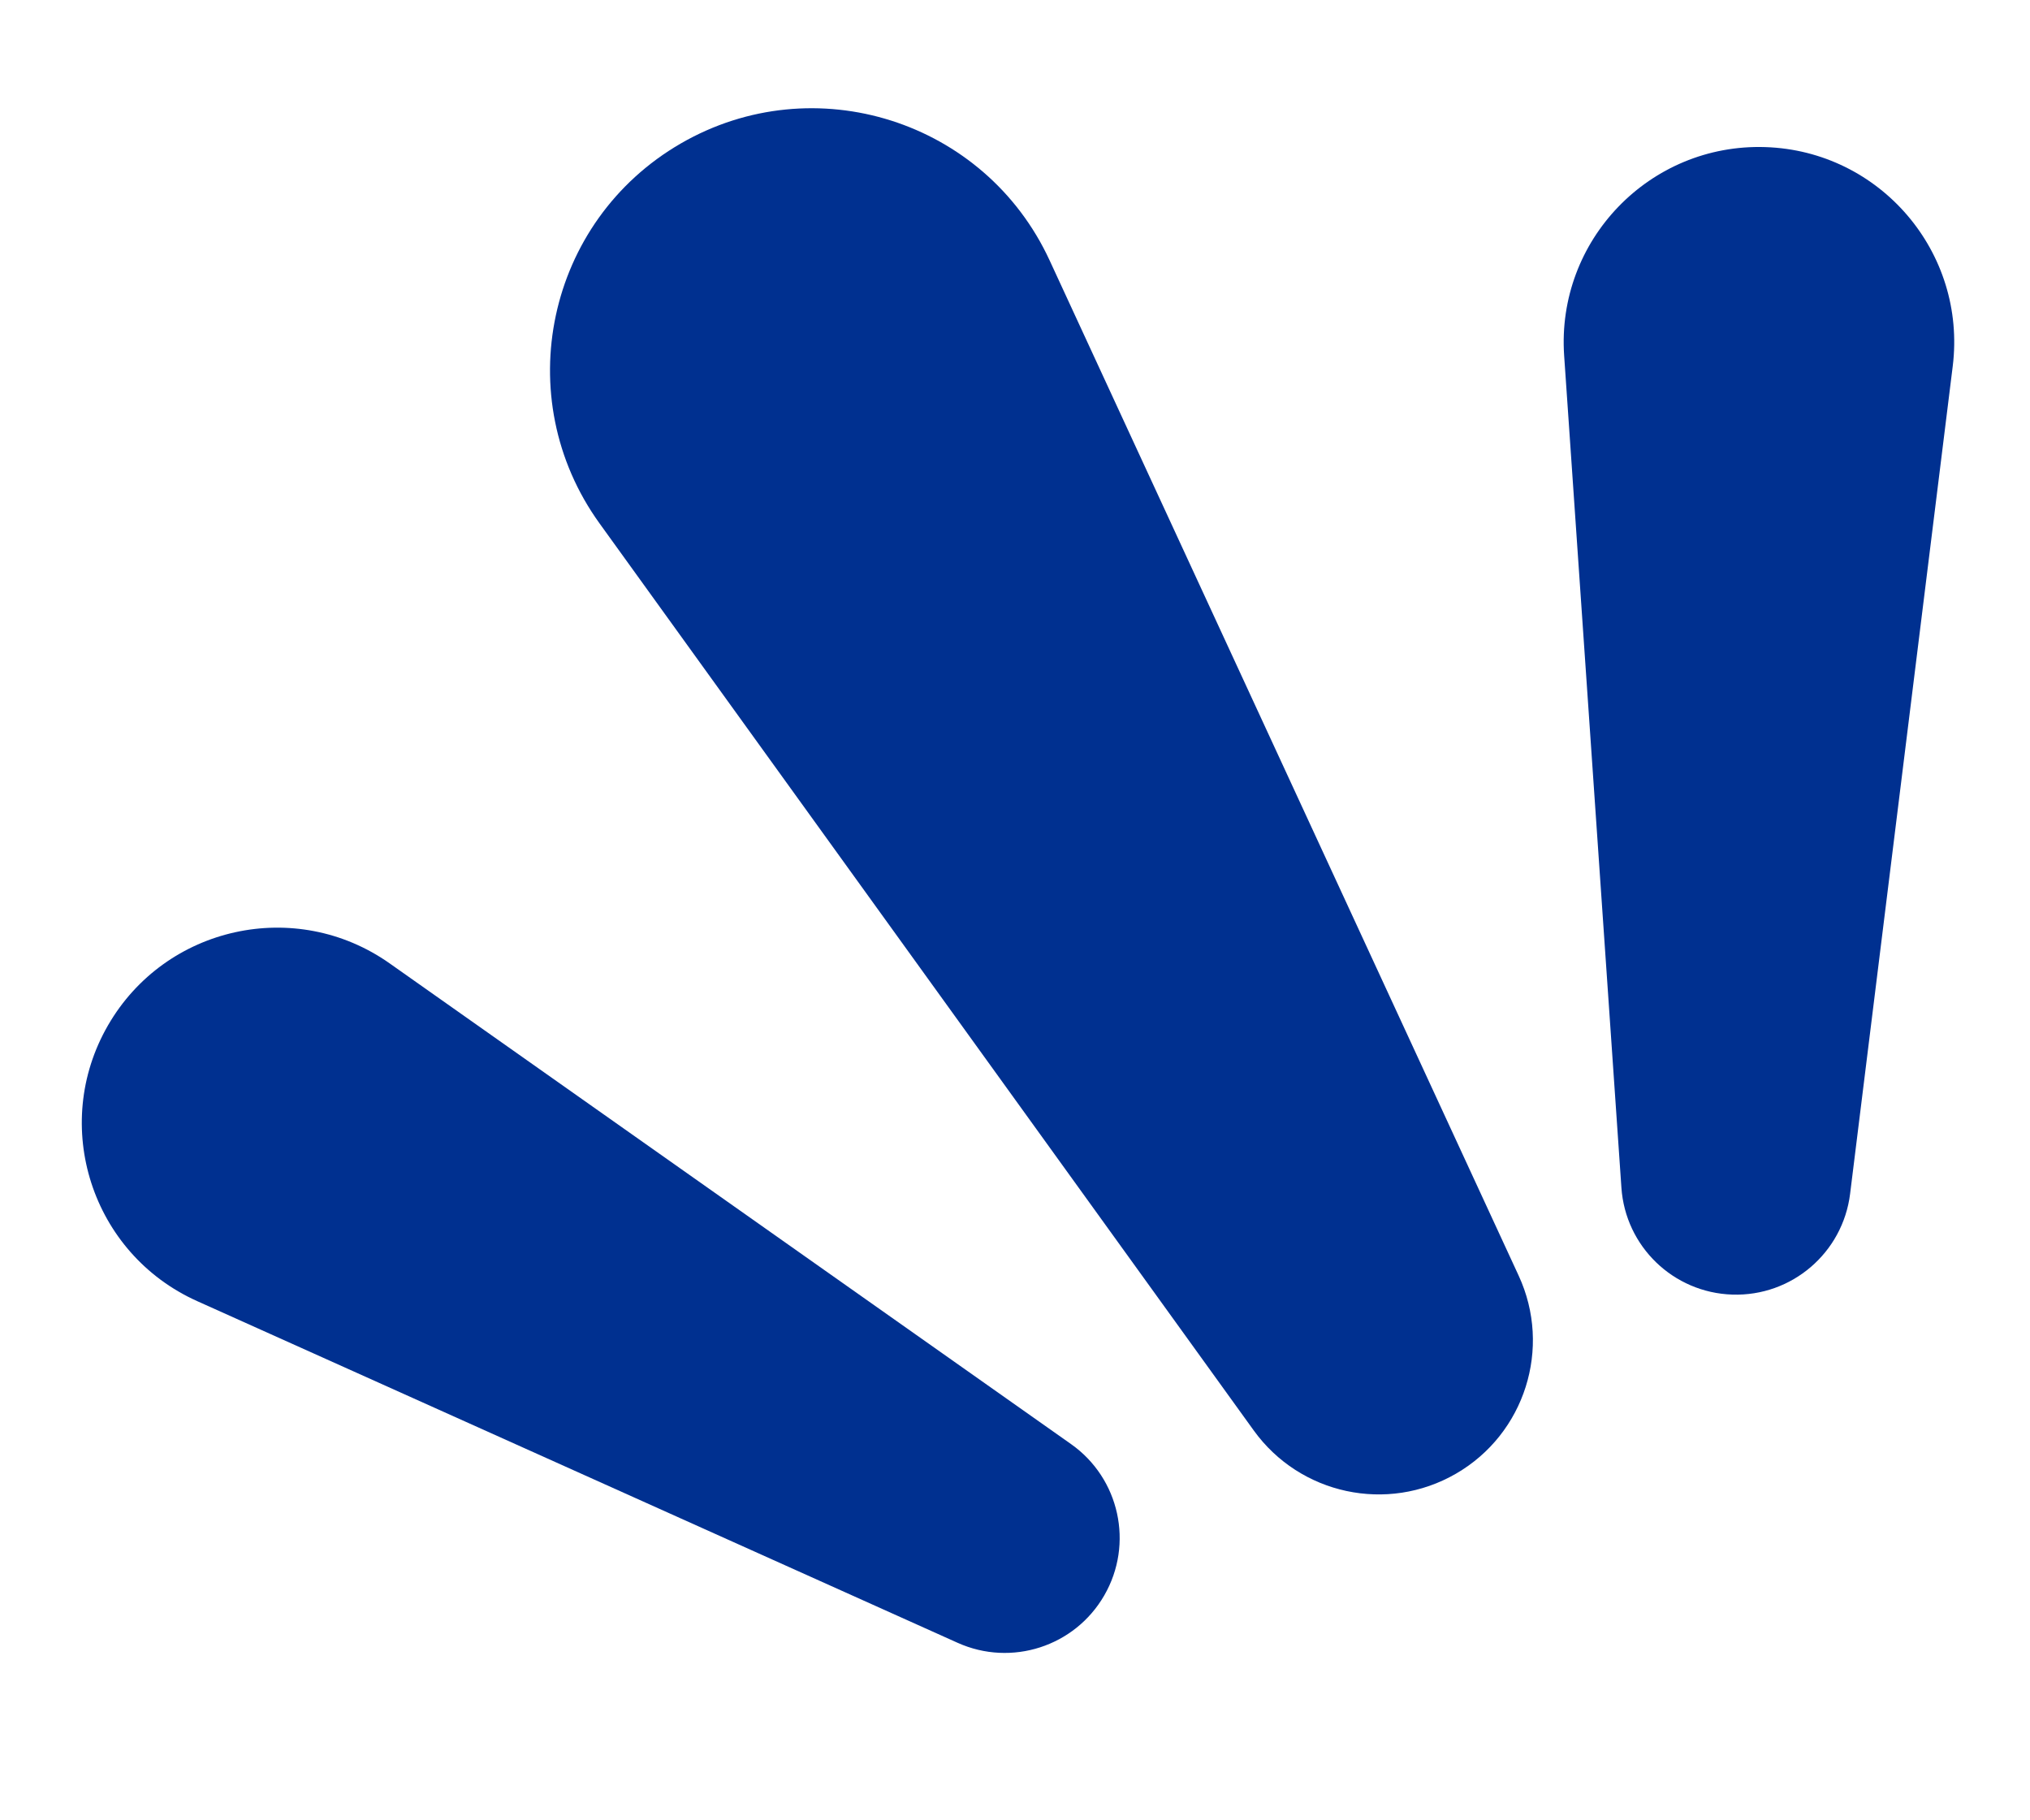 <svg width="29" height="26" viewBox="0 0 29 26" fill="none" xmlns="http://www.w3.org/2000/svg">
<path d="M14.994 3.718C14.071 1.722 11.633 0.948 9.728 2.048C7.809 3.156 7.269 5.679 8.565 7.476L17.911 20.432C18.572 21.348 19.819 21.615 20.798 21.05C21.784 20.481 22.173 19.253 21.695 18.22L14.994 3.718Z" fill="#003090"/>
<path d="M5.566 13.76C4.226 12.815 2.363 13.225 1.543 14.645C0.717 16.076 1.309 17.907 2.816 18.584L13.681 23.465C14.449 23.81 15.354 23.518 15.775 22.788C16.2 22.053 15.994 21.115 15.3 20.626L5.566 13.76Z" fill="#003090"/>
<path d="M27.896 5.232C28.098 3.604 26.858 2.154 25.219 2.101C23.568 2.047 22.232 3.432 22.345 5.08L23.163 16.963C23.22 17.804 23.905 18.464 24.747 18.491C25.596 18.519 26.325 17.895 26.43 17.052L27.896 5.232Z" fill="#003090"/>
</svg>
